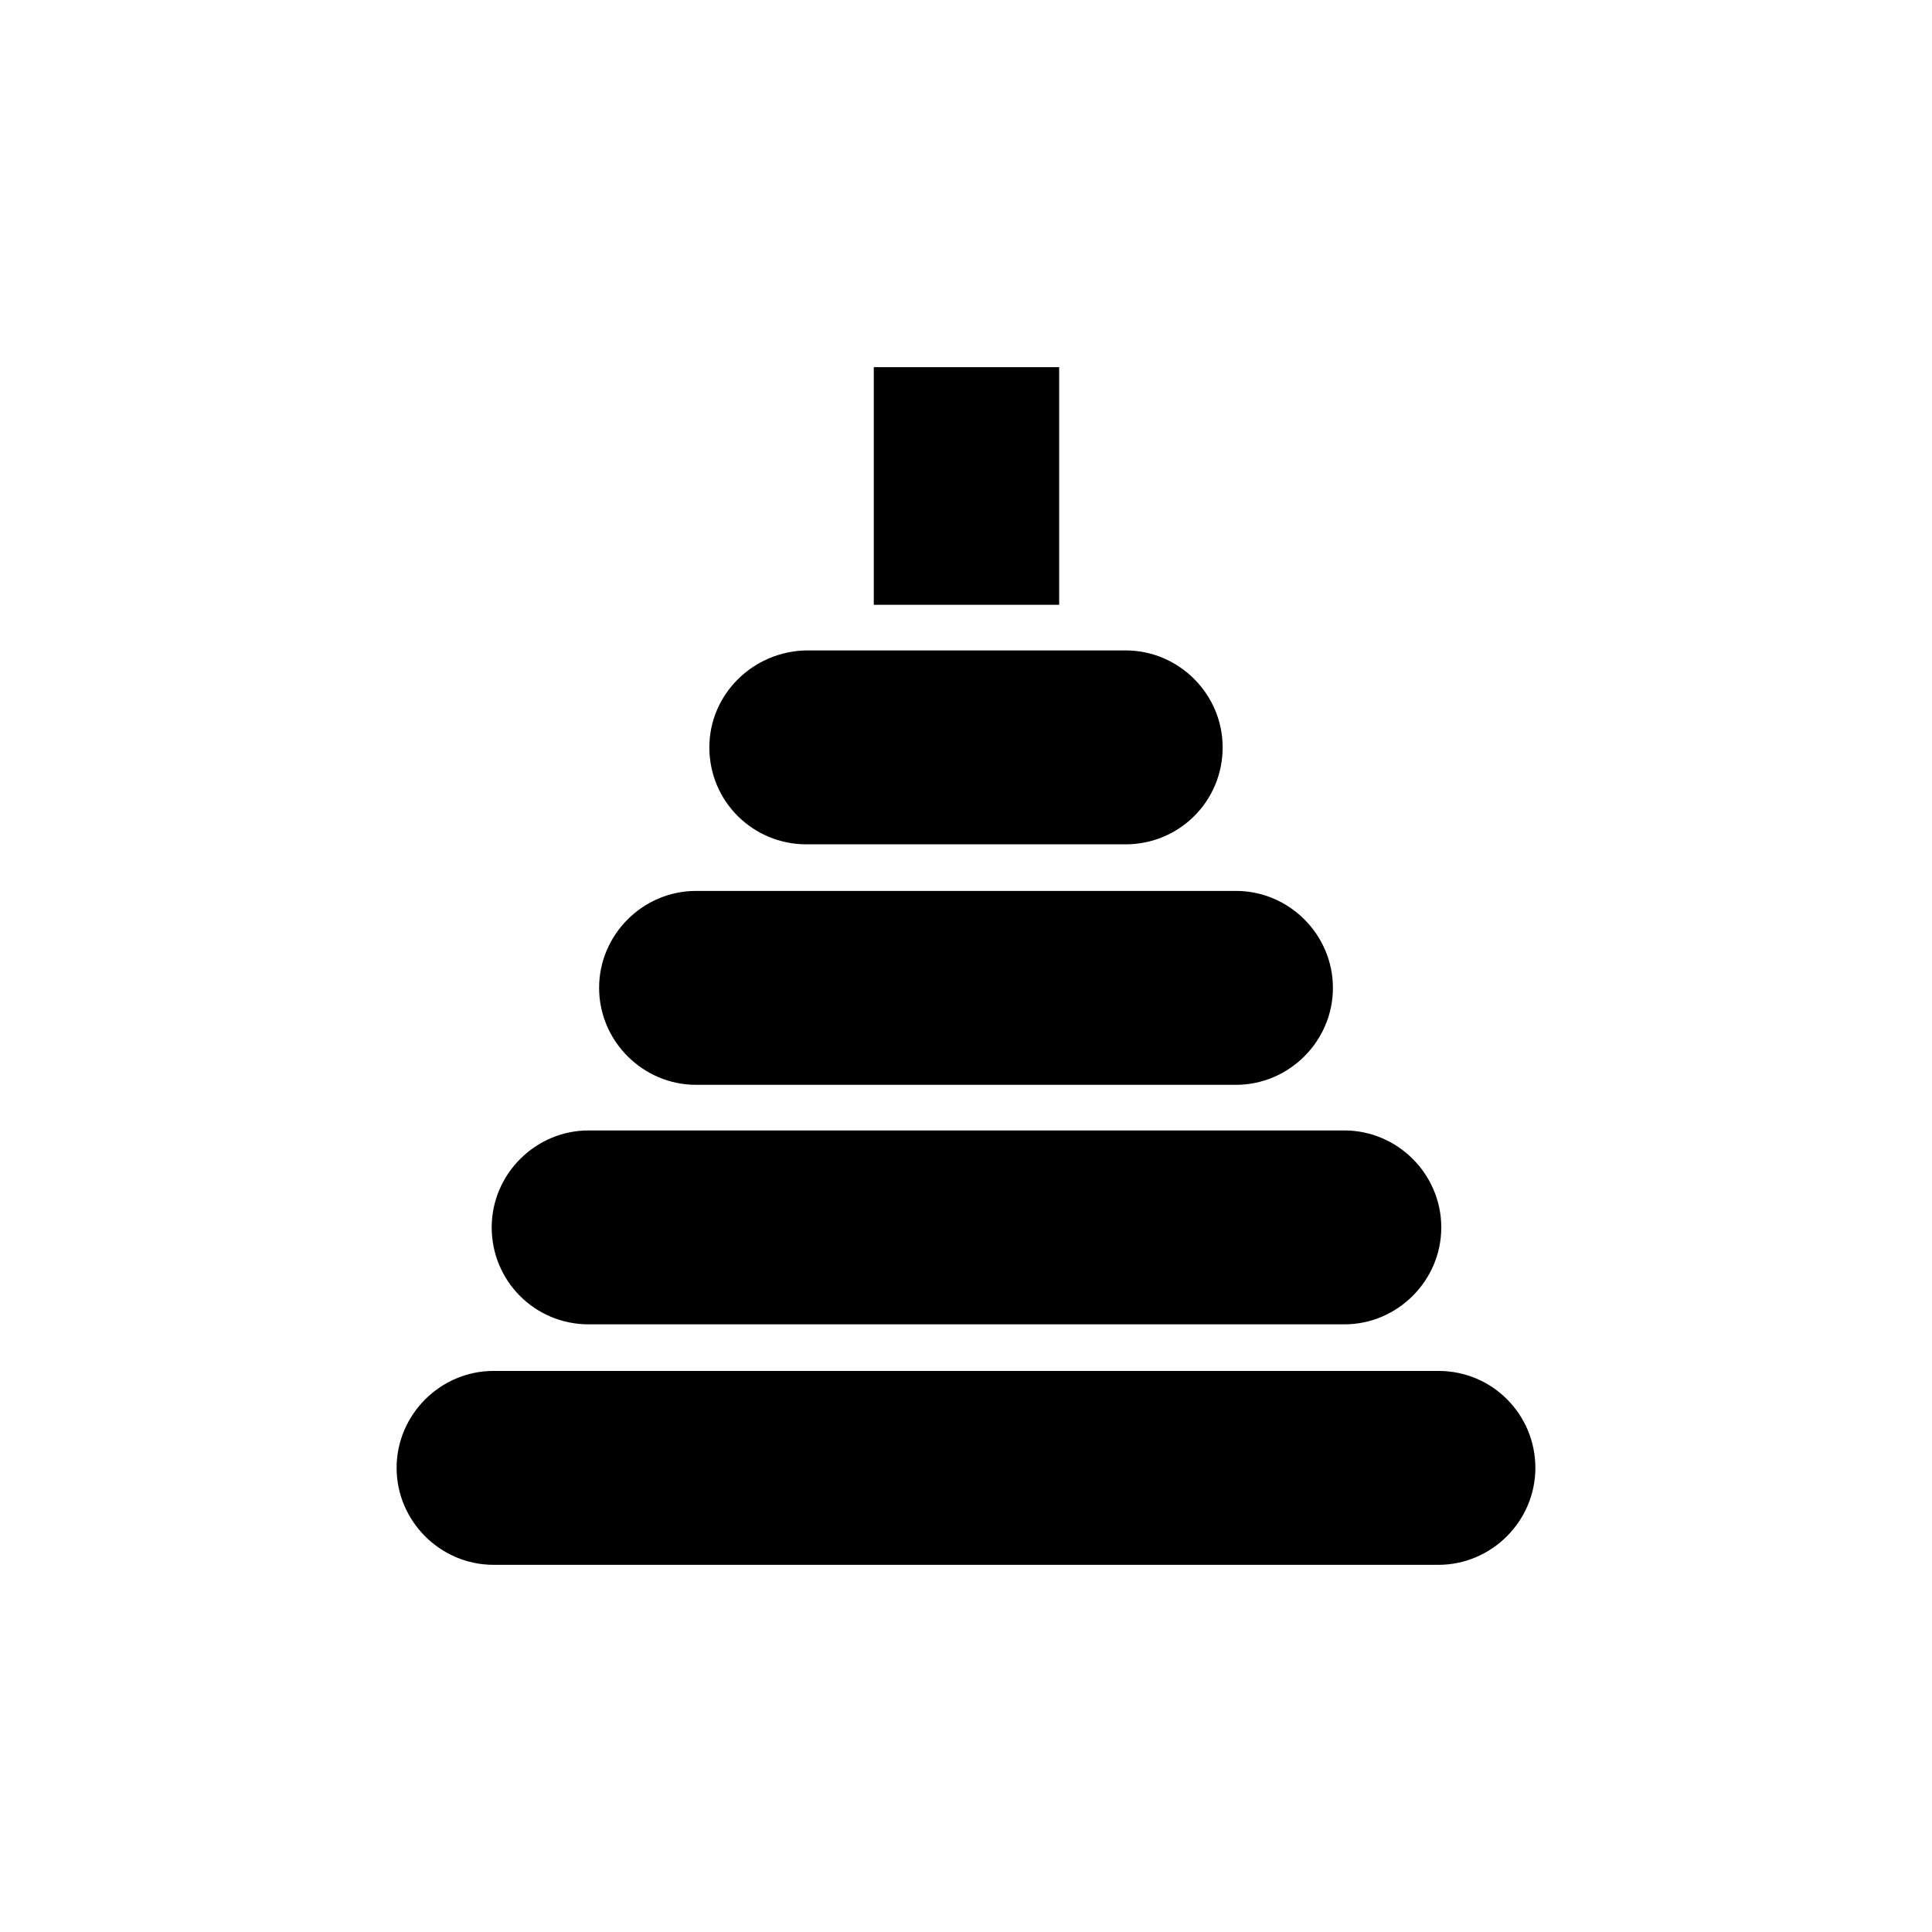 <?xml version="1.0" encoding="UTF-8"?>
<svg width="752pt" height="752pt" version="1.1" viewBox="0 0 752 752" xmlns="http://www.w3.org/2000/svg">
 <g>
  <path d="m559.88 533.61h-367.77c-20.719 0-37.738 17.02-37.738 37.738s17.02 37.738 37.738 37.738h367.77c20.719 0 37.738-17.02 37.738-37.738s-16.648-37.738-37.738-37.738z"/>
  <path d="m229.12 515.48h294.14c20.719 0 37.738-17.02 37.738-37.738s-17.02-37.738-37.738-37.738h-294.14c-20.719 0-37.738 17.02-37.738 37.738s16.648 37.738 37.738 37.738z"/>
  <path d="m270.93 422.25h210.15c20.719 0 37.738-17.02 37.738-37.738s-17.02-37.738-37.738-37.738h-210.15c-20.719 0-37.738 17.02-37.738 37.738s17.02 37.738 37.738 37.738z"/>
  <path d="m313.84 328.64h124.32c20.719 0 37.738-16.652 37.738-37.738 0-20.719-17.02-37.738-37.738-37.738h-124.32c-20.719 0.367-37.738 17.02-37.738 37.738 0 21.086 17.02 37.738 37.738 37.738z"/>
  <path d="m340.11 142.91h72.148v92.496h-72.148z"/>
 </g>
</svg>
